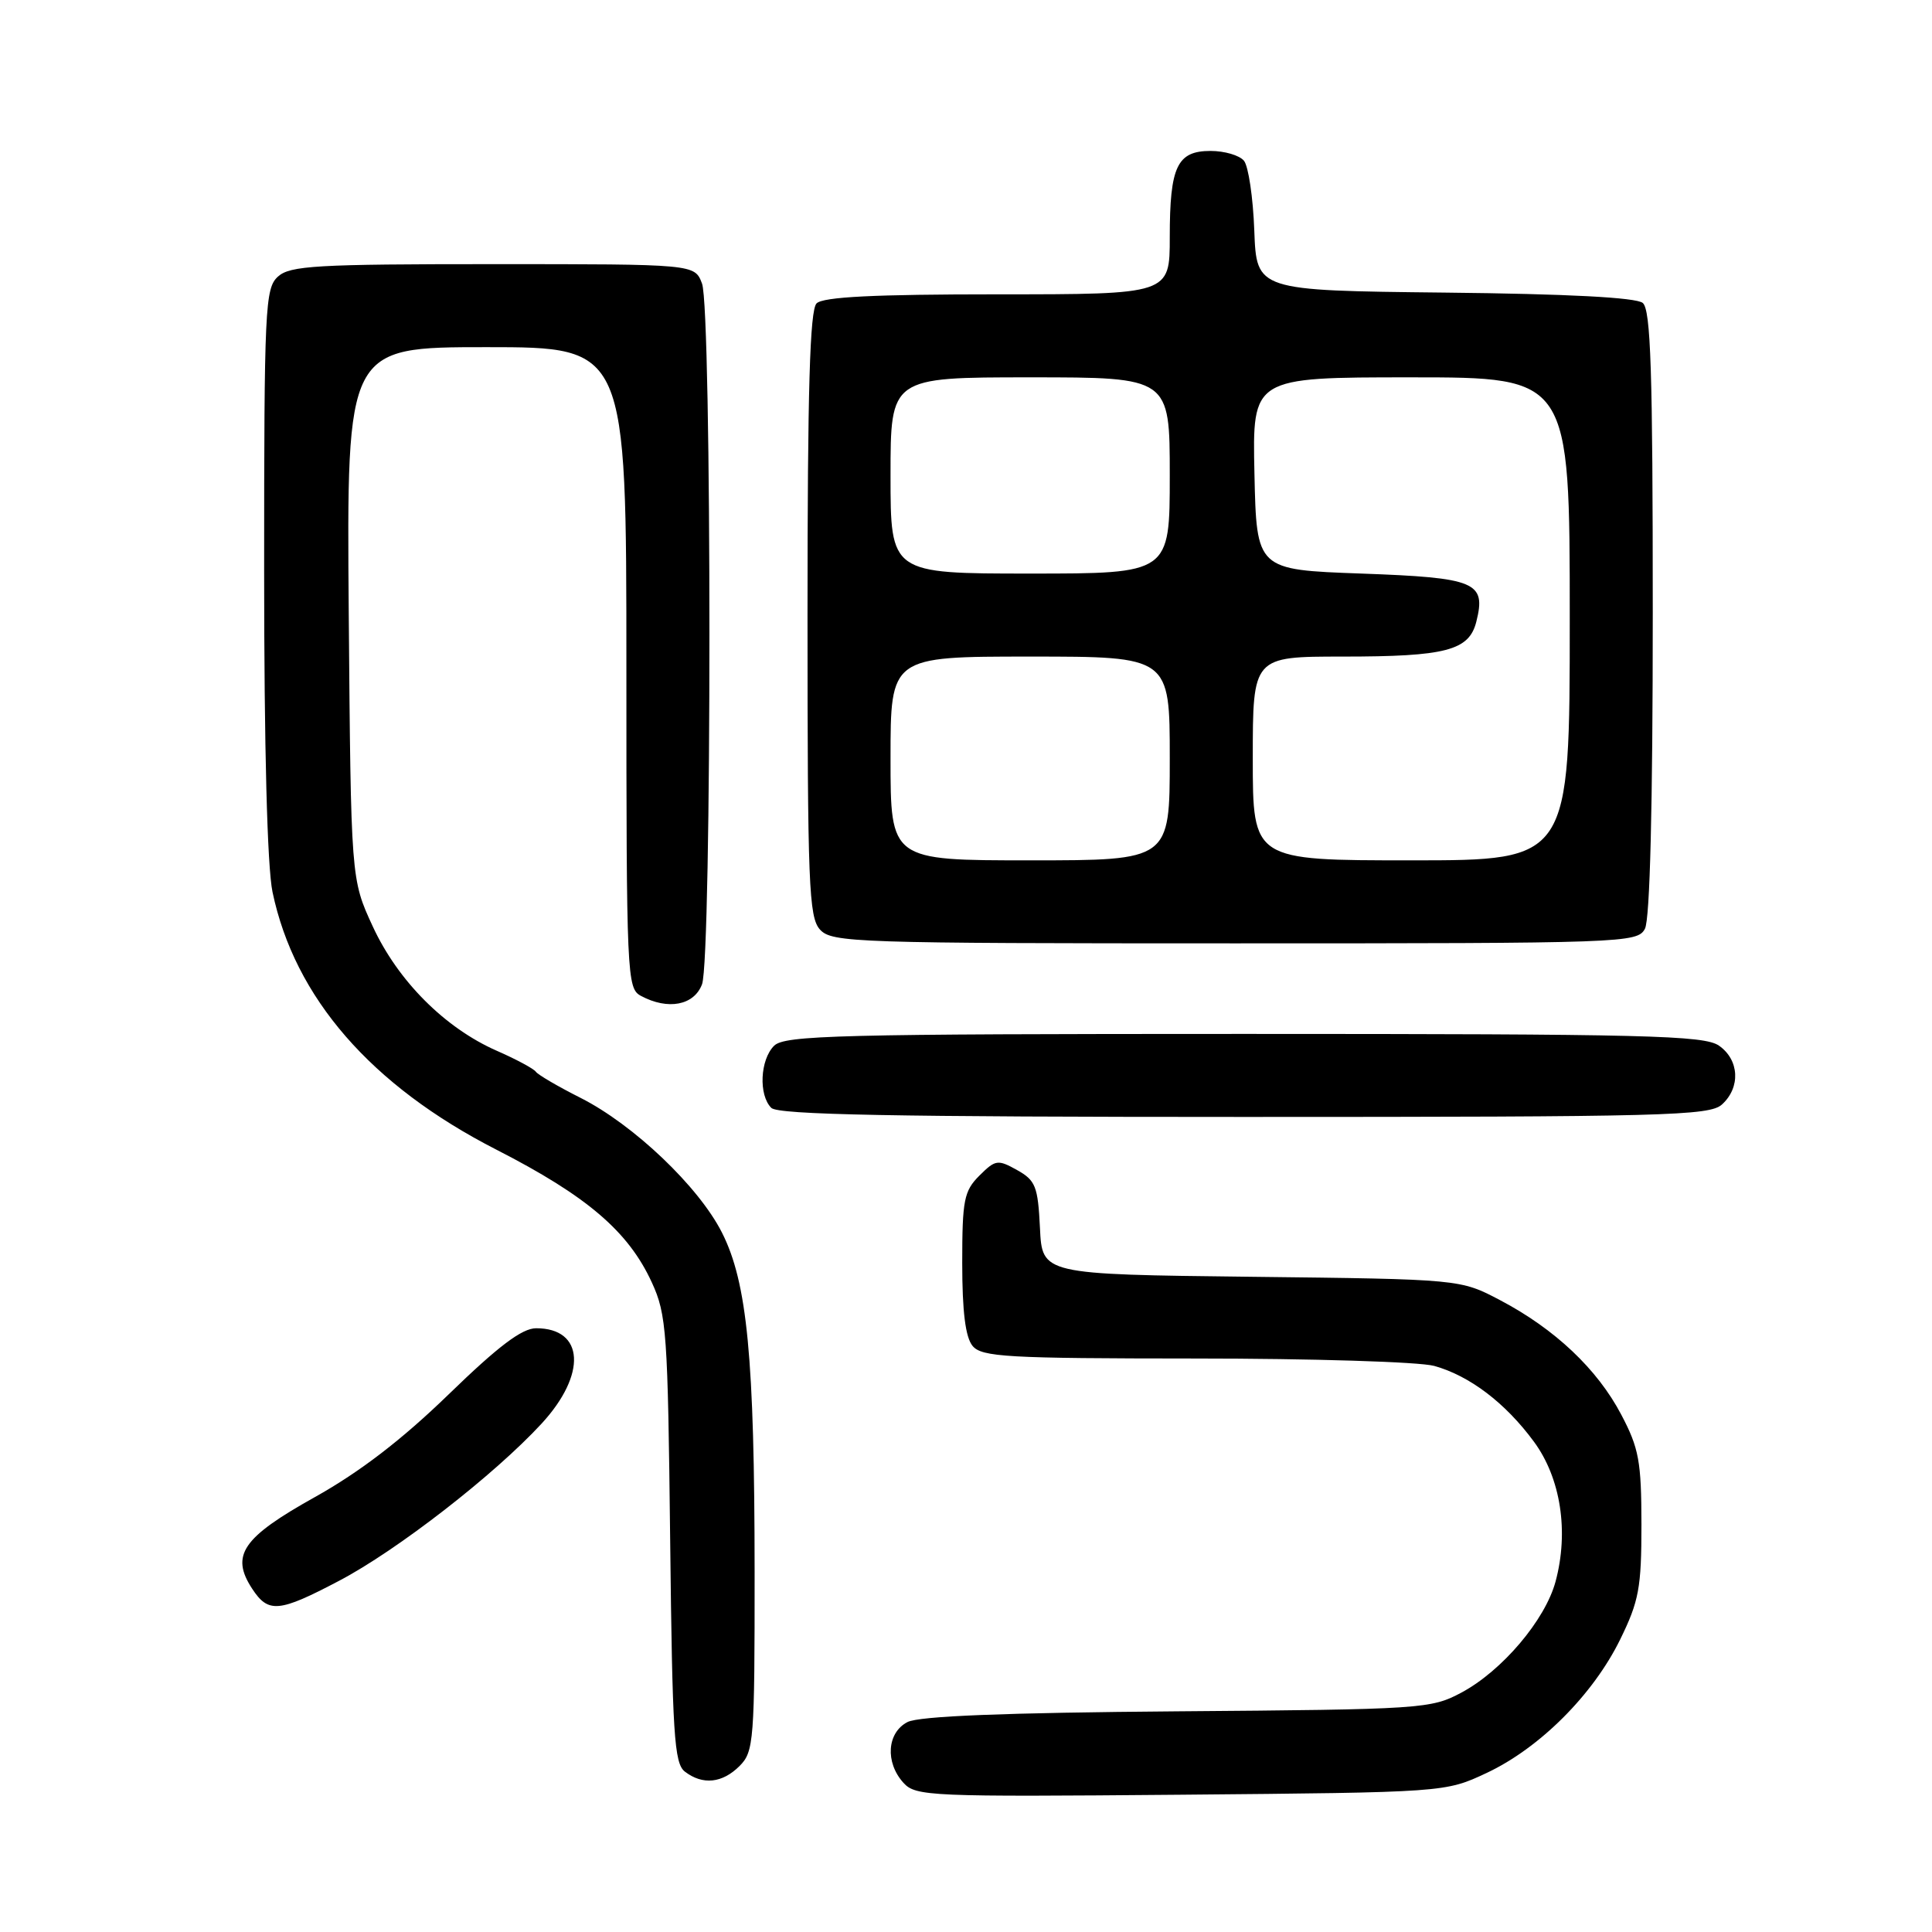 <?xml version="1.0" encoding="UTF-8" standalone="no"?>
<!DOCTYPE svg PUBLIC "-//W3C//DTD SVG 1.1//EN" "http://www.w3.org/Graphics/SVG/1.1/DTD/svg11.dtd" >
<svg xmlns="http://www.w3.org/2000/svg" xmlns:xlink="http://www.w3.org/1999/xlink" version="1.1" viewBox="0 0 256 256">
 <g >
 <path fill="currentColor"
d=" M 197.00 234.92 C 204.02 231.62 211.09 224.56 214.68 217.24 C 217.17 212.16 217.50 210.40 217.50 202.00 C 217.49 193.65 217.17 191.89 214.82 187.44 C 211.65 181.41 206.03 176.10 198.79 172.29 C 193.50 169.50 193.50 169.50 165.80 169.18 C 138.09 168.86 138.09 168.86 137.80 162.71 C 137.53 157.20 137.22 156.41 134.77 155.04 C 132.21 153.61 131.90 153.66 129.77 155.78 C 127.73 157.82 127.50 159.02 127.50 167.37 C 127.50 173.80 127.93 177.20 128.87 178.34 C 130.09 179.81 133.41 180.00 158.37 180.01 C 173.84 180.01 188.09 180.45 190.04 180.99 C 194.74 182.30 199.48 185.90 203.26 191.04 C 206.81 195.87 207.90 202.94 206.12 209.56 C 204.75 214.66 199.03 221.40 193.64 224.28 C 189.63 226.43 188.41 226.51 156.00 226.76 C 133.11 226.94 121.79 227.39 120.25 228.18 C 117.53 229.58 117.26 233.52 119.71 236.23 C 121.33 238.02 123.17 238.10 156.46 237.81 C 191.50 237.50 191.50 237.50 197.00 234.92 Z  M 98.00 234.00 C 99.89 232.11 100.00 230.67 99.99 208.25 C 99.98 179.93 99.02 169.95 95.66 163.32 C 92.58 157.23 83.95 149.02 76.92 145.47 C 73.94 143.97 71.28 142.41 71.00 142.01 C 70.72 141.61 68.40 140.36 65.82 139.23 C 58.95 136.21 52.72 129.97 49.39 122.75 C 46.50 116.50 46.50 116.50 46.21 81.25 C 45.93 46.00 45.93 46.00 64.46 46.00 C 83.00 46.00 83.00 46.00 83.00 88.46 C 83.00 129.43 83.07 130.97 84.93 131.96 C 88.51 133.88 91.96 133.22 93.02 130.43 C 94.33 127.01 94.33 40.99 93.02 37.57 C 92.05 35.00 92.05 35.00 65.35 35.00 C 41.92 35.00 38.43 35.20 36.83 36.65 C 35.12 38.20 35.00 40.74 35.00 75.61 C 35.00 99.05 35.41 114.87 36.11 118.20 C 39.04 132.19 49.16 143.84 65.78 152.34 C 77.78 158.48 83.26 163.16 86.37 169.93 C 88.33 174.18 88.49 176.54 88.80 204.00 C 89.09 229.82 89.33 233.66 90.75 234.75 C 93.11 236.56 95.71 236.29 98.00 234.00 Z  M 44.94 209.46 C 52.62 205.43 65.52 195.41 71.76 188.64 C 77.78 182.11 77.43 176.00 71.04 176.00 C 69.17 176.00 66.03 178.37 59.46 184.75 C 53.25 190.77 47.72 195.02 41.71 198.38 C 32.12 203.73 30.51 206.08 33.41 210.51 C 35.56 213.79 36.94 213.67 44.94 209.46 Z  M 228.17 146.35 C 230.66 144.09 230.47 140.44 227.78 138.56 C 225.83 137.19 218.17 137.00 164.85 137.00 C 110.99 137.00 103.97 137.18 102.57 138.57 C 100.71 140.43 100.50 145.10 102.20 146.80 C 103.11 147.71 118.39 148.00 164.87 148.00 C 220.67 148.00 226.51 147.85 228.17 146.35 Z  M 217.96 123.07 C 218.63 121.83 219.00 106.81 219.00 81.19 C 219.00 49.16 218.74 41.03 217.67 40.14 C 216.80 39.42 207.75 38.94 191.42 38.77 C 166.50 38.50 166.50 38.50 166.20 30.55 C 166.04 26.17 165.42 22.01 164.83 21.30 C 164.24 20.58 162.25 20.00 160.41 20.00 C 155.97 20.00 155.00 22.05 155.00 31.43 C 155.00 39.00 155.00 39.00 132.20 39.00 C 115.80 39.00 109.06 39.34 108.20 40.20 C 107.31 41.09 107.00 51.62 107.00 81.37 C 107.00 117.16 107.17 121.53 108.65 123.17 C 110.22 124.90 113.24 125.00 163.62 125.00 C 215.30 125.00 216.96 124.94 217.96 123.07 Z  M 118.00 100.50 C 118.00 87.00 118.00 87.00 136.50 87.00 C 155.00 87.00 155.00 87.00 155.00 100.50 C 155.00 114.00 155.00 114.00 136.50 114.00 C 118.00 114.00 118.00 114.00 118.00 100.50 Z  M 166.00 100.50 C 166.00 87.00 166.00 87.00 177.93 87.00 C 191.60 87.00 194.66 86.20 195.62 82.38 C 196.94 77.12 195.58 76.55 180.39 76.00 C 166.50 75.50 166.50 75.50 166.22 62.75 C 165.94 50.00 165.94 50.00 186.97 50.00 C 208.00 50.00 208.00 50.00 208.00 82.00 C 208.00 114.00 208.00 114.00 187.00 114.00 C 166.00 114.00 166.00 114.00 166.00 100.50 Z  M 118.00 63.00 C 118.00 50.00 118.00 50.00 136.50 50.00 C 155.00 50.00 155.00 50.00 155.00 63.00 C 155.00 76.00 155.00 76.00 136.50 76.00 C 118.00 76.00 118.00 76.00 118.00 63.00 Z "/>
</g>
</svg>